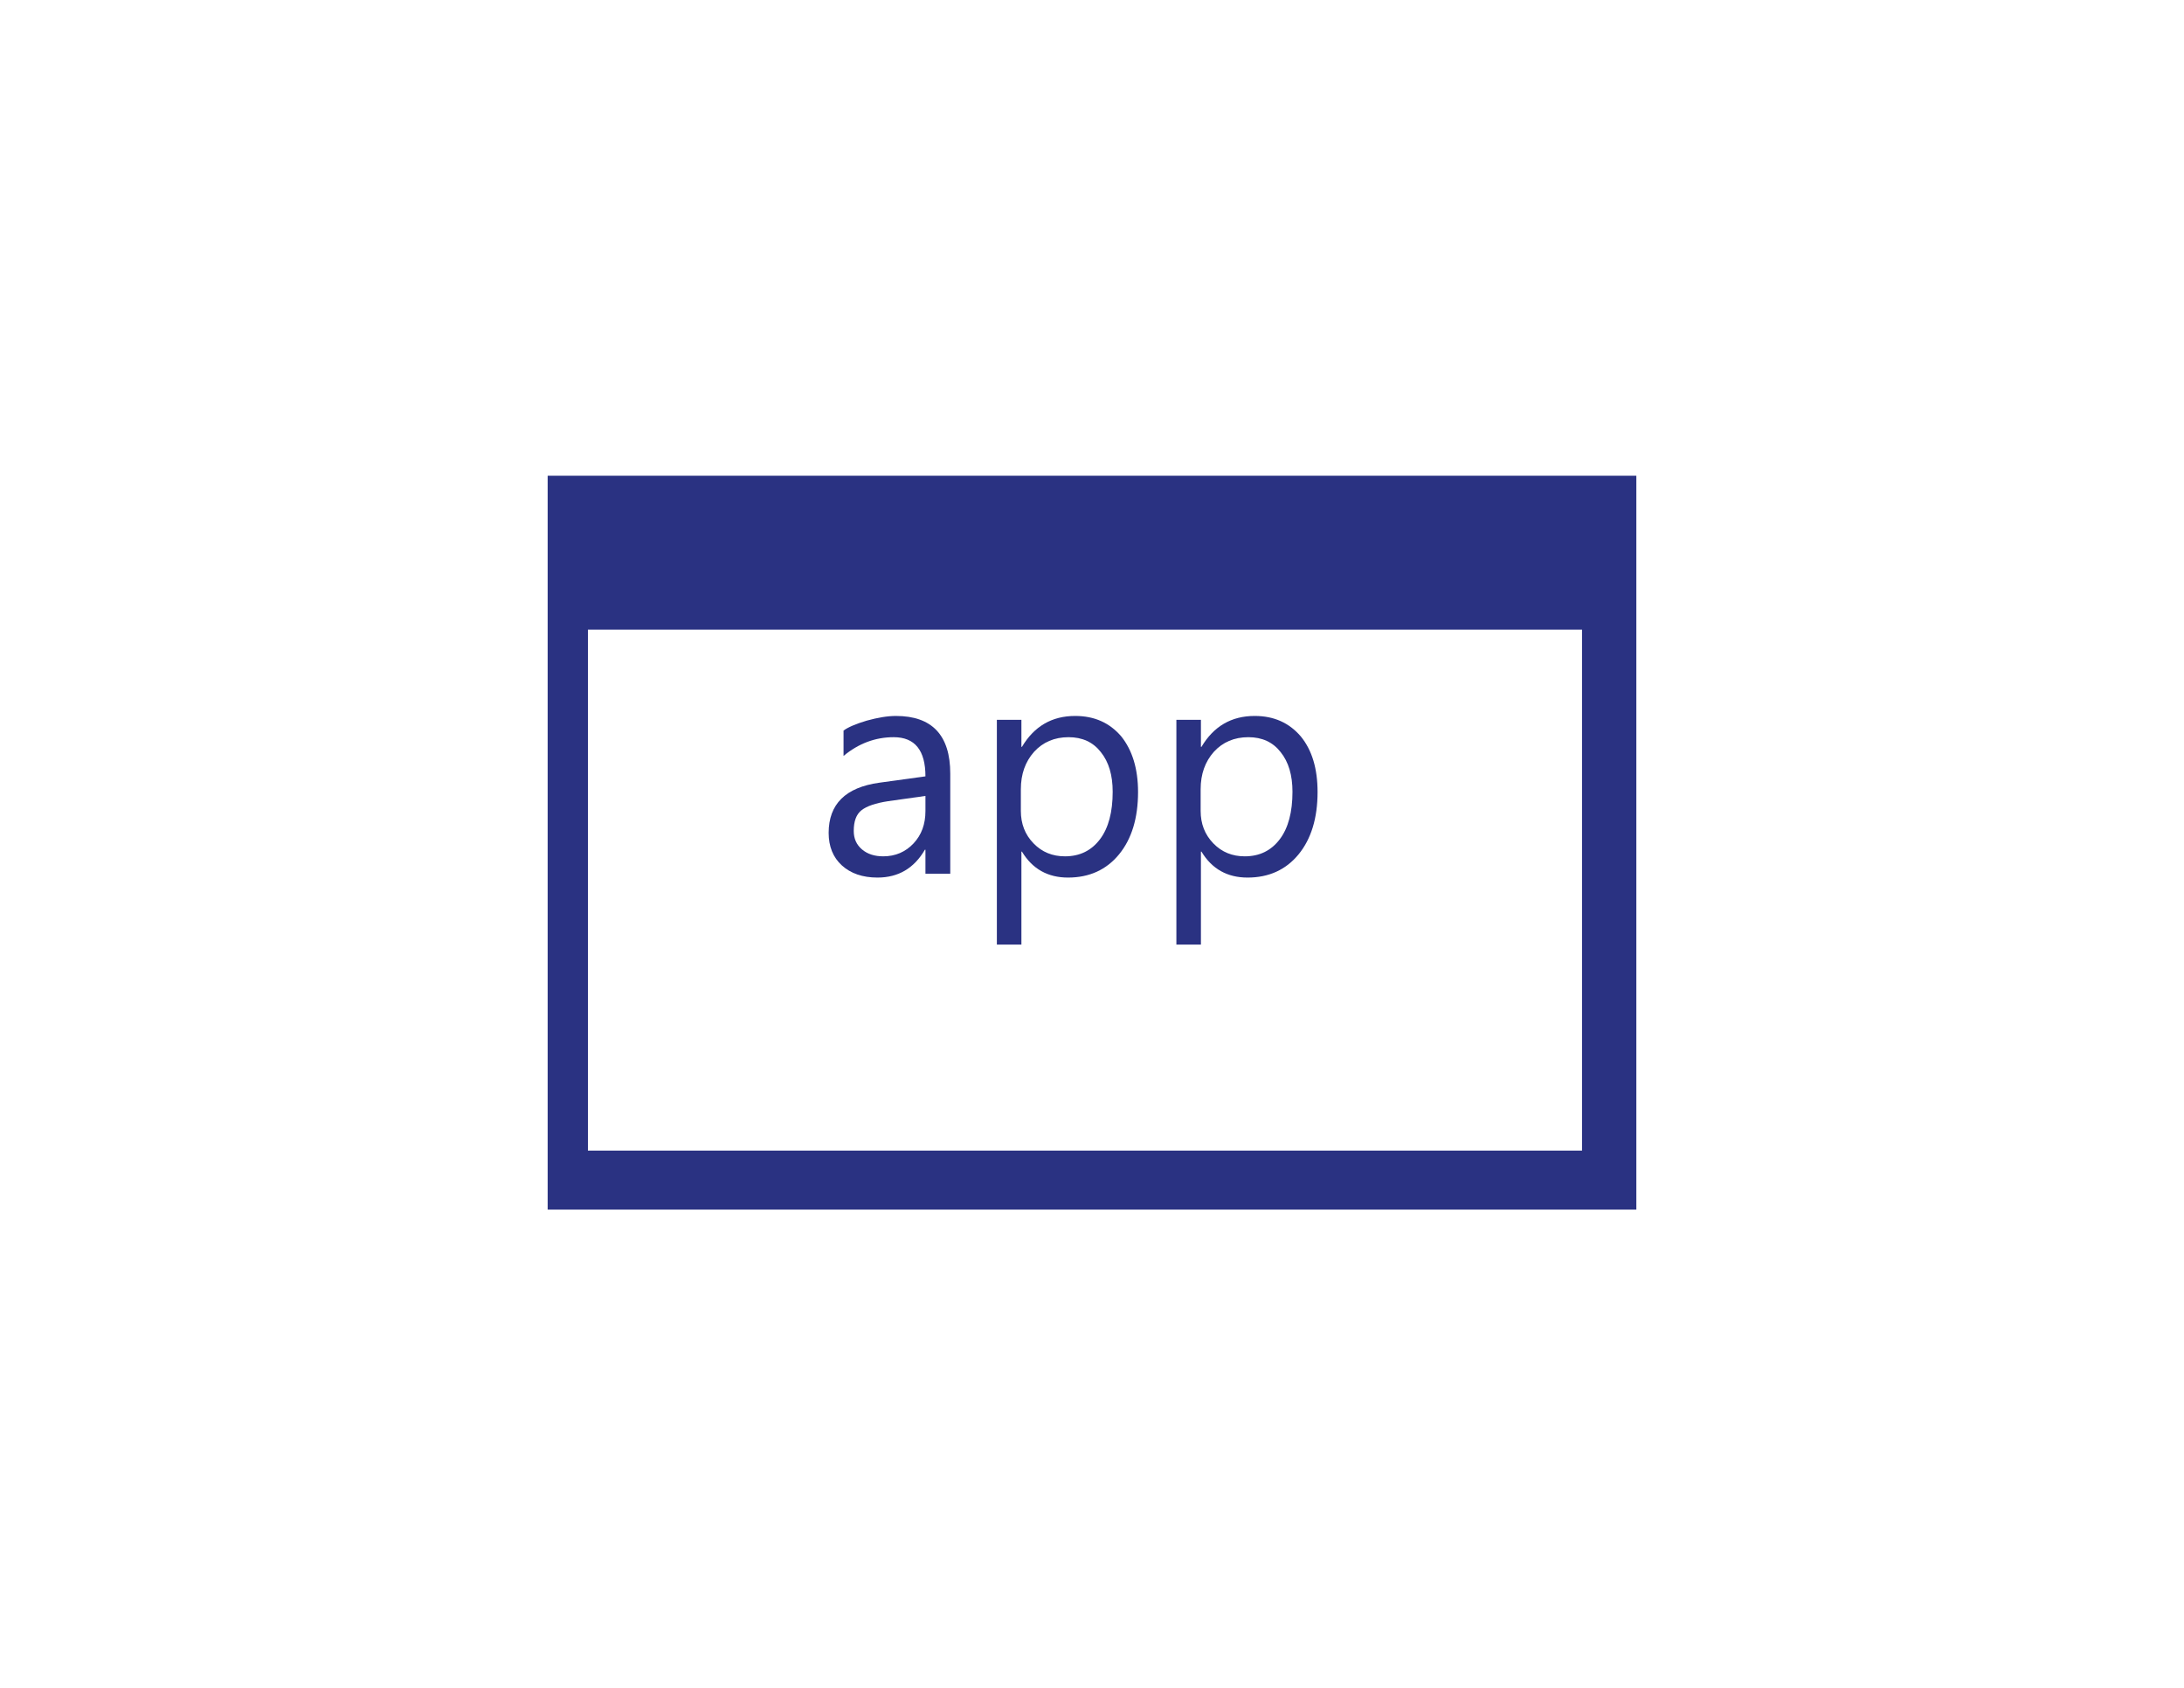 <?xml version="1.0" encoding="utf-8"?>
<!-- Generator: Adobe Illustrator 18.1.0, SVG Export Plug-In . SVG Version: 6.00 Build 0)  -->
<!DOCTYPE svg PUBLIC "-//W3C//DTD SVG 1.0//EN" "http://www.w3.org/TR/2001/REC-SVG-20010904/DTD/svg10.dtd">
<svg version="1.0" id="Layer_1" xmlns="http://www.w3.org/2000/svg" xmlns:xlink="http://www.w3.org/1999/xlink" x="0px" y="0px"
	 viewBox="0 0 792 612" enable-background="new 0 0 792 612" xml:space="preserve">
<g id="Layer_1_1_">
	<g id="File_x2C__general">
		<title>Sheet.1071</title>
	</g>
</g>
<g id="Access_control">
</g>
<g id="Azure_active_directory">
</g>
<g id="Generic_code">
</g>
<g>
	<g>
		<path fill="#2A3282" d="M198.6,172.5v266.1h394.8V172.5L198.6,172.5L198.6,172.5z M573.7,417.2H213.2V228.3h360.5V417.2z"/>
	</g>
	<g enable-background="new    ">
		<path fill="#2A3282" d="M344.5,316.8h-8.9v-8.7h-0.2c-3.9,6.7-9.6,10.1-17.2,10.1c-5.4,0-9.7-1.5-12.9-4.4
			c-3.2-2.9-4.8-6.9-4.8-11.8c0-10.4,6.1-16.5,18.4-18.2l16.7-2.3c0-9.4-3.8-14.2-11.5-14.2c-6.7,0-12.8,2.3-18.2,6.8v-9.2
			c1.6-1.2,4.4-2.4,8.4-3.6c4-1.1,7.5-1.7,10.6-1.7c13.1,0,19.7,7,19.7,20.9V316.8z M335.6,288.6l-13.5,1.9
			c-4.6,0.7-7.8,1.8-9.7,3.3c-1.9,1.5-2.8,4-2.8,7.5c0,2.8,1,5,3,6.7c2,1.7,4.6,2.5,7.7,2.5c4.4,0,8.1-1.6,11-4.7
			c2.9-3.1,4.3-7,4.3-11.7V288.6z"/>
		<path fill="#2A3282" d="M412.7,287.2c0,9.4-2.3,17-6.9,22.6c-4.6,5.6-10.8,8.4-18.5,8.4c-7.3,0-12.9-3.1-16.7-9.4h-0.2v33.7h-8.9
			V261h8.9v9.8h0.2c4.4-7.4,10.8-11.2,19.3-11.2c7,0,12.5,2.5,16.7,7.4C410.6,272,412.7,278.7,412.7,287.2z M403.5,287.1
			c0-6-1.4-10.8-4.3-14.4c-2.8-3.6-6.7-5.4-11.7-5.4c-5.1,0-9.3,1.8-12.5,5.3c-3.2,3.6-4.8,8.1-4.8,13.6v7.8c0,4.7,1.5,8.6,4.6,11.8
			c3.1,3.2,6.9,4.7,11.4,4.7c5.4,0,9.6-2.1,12.7-6.2C402,300.2,403.5,294.4,403.5,287.1z"/>
		<path fill="#2A3282" d="M477.8,287.2c0,9.4-2.3,17-6.9,22.6c-4.6,5.6-10.8,8.4-18.5,8.4c-7.3,0-12.9-3.1-16.7-9.4h-0.2v33.7h-8.9
			V261h8.9v9.8h0.2c4.4-7.4,10.8-11.2,19.3-11.2c7,0,12.5,2.5,16.7,7.4C475.8,272,477.8,278.7,477.8,287.2z M468.7,287.1
			c0-6-1.4-10.8-4.3-14.4c-2.8-3.6-6.7-5.4-11.7-5.4c-5.1,0-9.3,1.8-12.5,5.3c-3.2,3.6-4.8,8.1-4.8,13.6v7.8c0,4.7,1.5,8.6,4.6,11.8
			c3.1,3.2,6.9,4.7,11.4,4.7c5.4,0,9.6-2.1,12.7-6.2S468.7,294.4,468.7,287.1z"/>
	</g>
</g>
<g id="symbols">
</g>
<g id="slices">
</g>
</svg>
